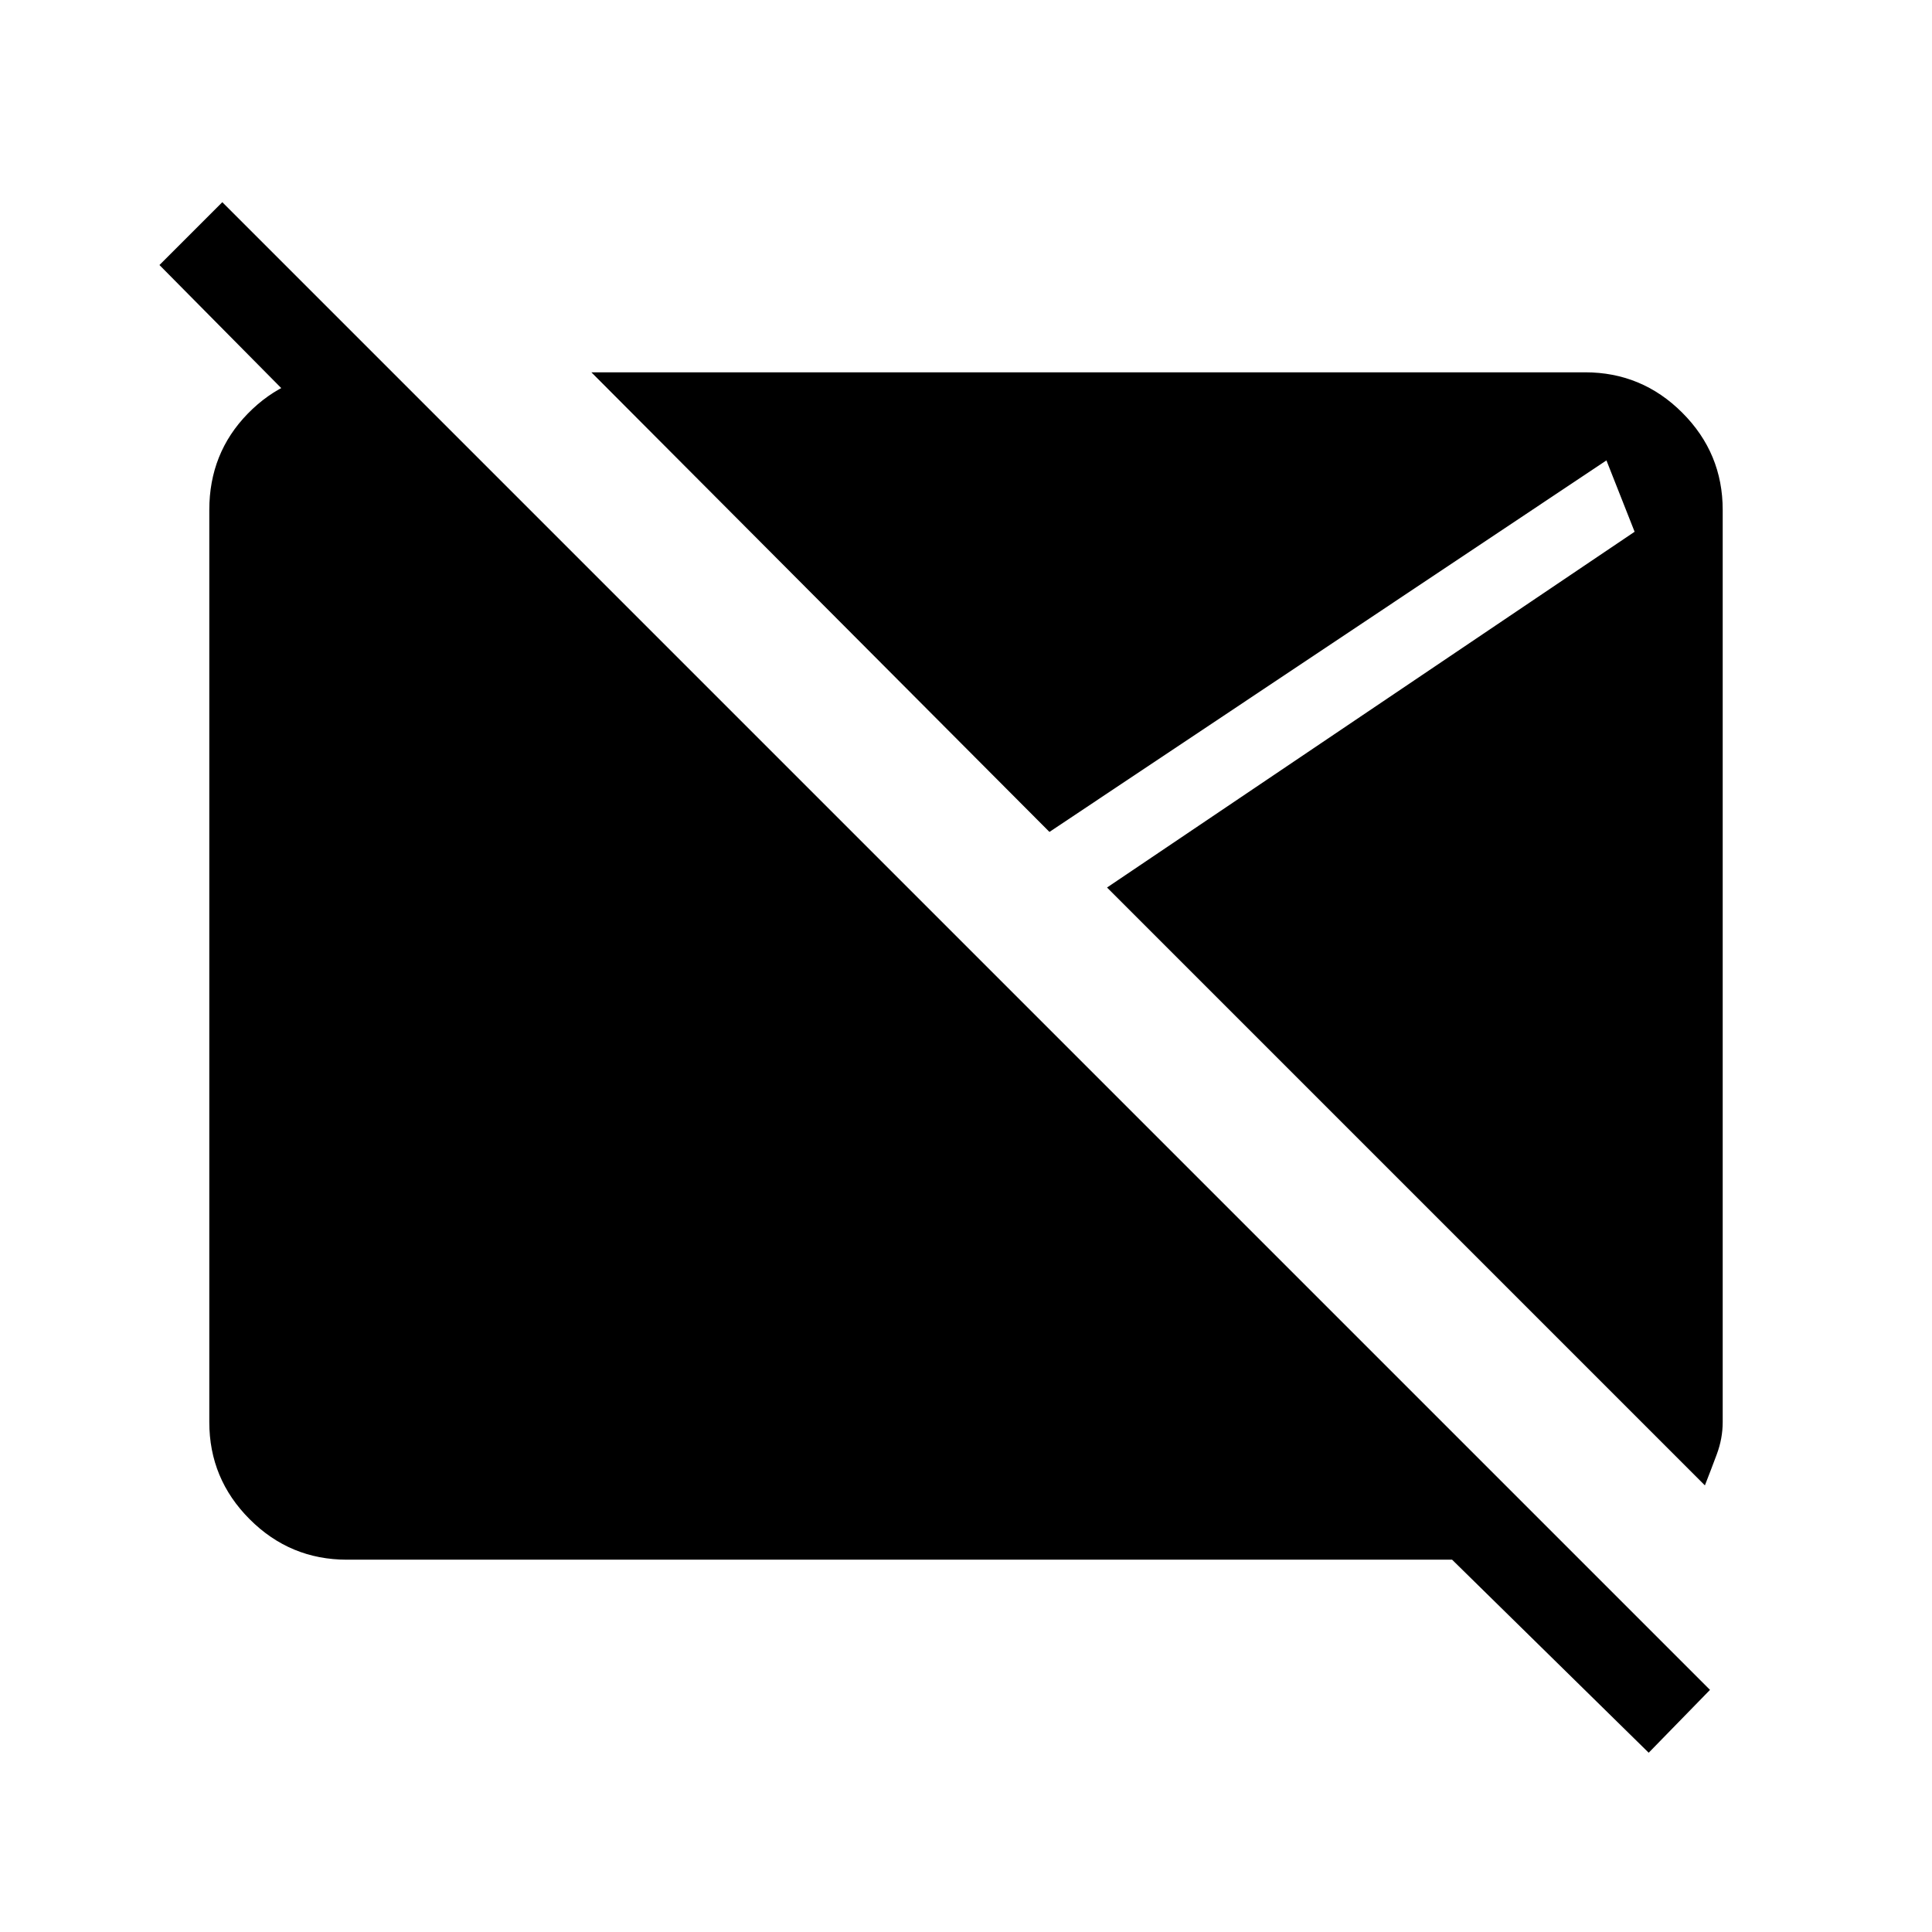 <svg xmlns="http://www.w3.org/2000/svg" height="48" viewBox="0 -960 960 960" width="48"><path d="M819.23-89.08 721.54-185H172.38q-28.23 0-48.3-20.08Q104-225.15 104-253.38v-453.24q0-28.23 19.08-47.8Q142.15-774 169.38-775H194l43.77 43.77h-62.46l-96.08-97.08 31.23-31.23 739.23 739.23-30.46 31.23Zm27.92-132.84L550.08-519l262.15-176.77-14-35.46-276.77 184.61L293.85-775h493.77q28.23 0 48.3 20.08Q856-734.85 856-706.62v453.24q0 8.15-2.96 16.07-2.96 7.93-5.89 15.39Z"/></svg>